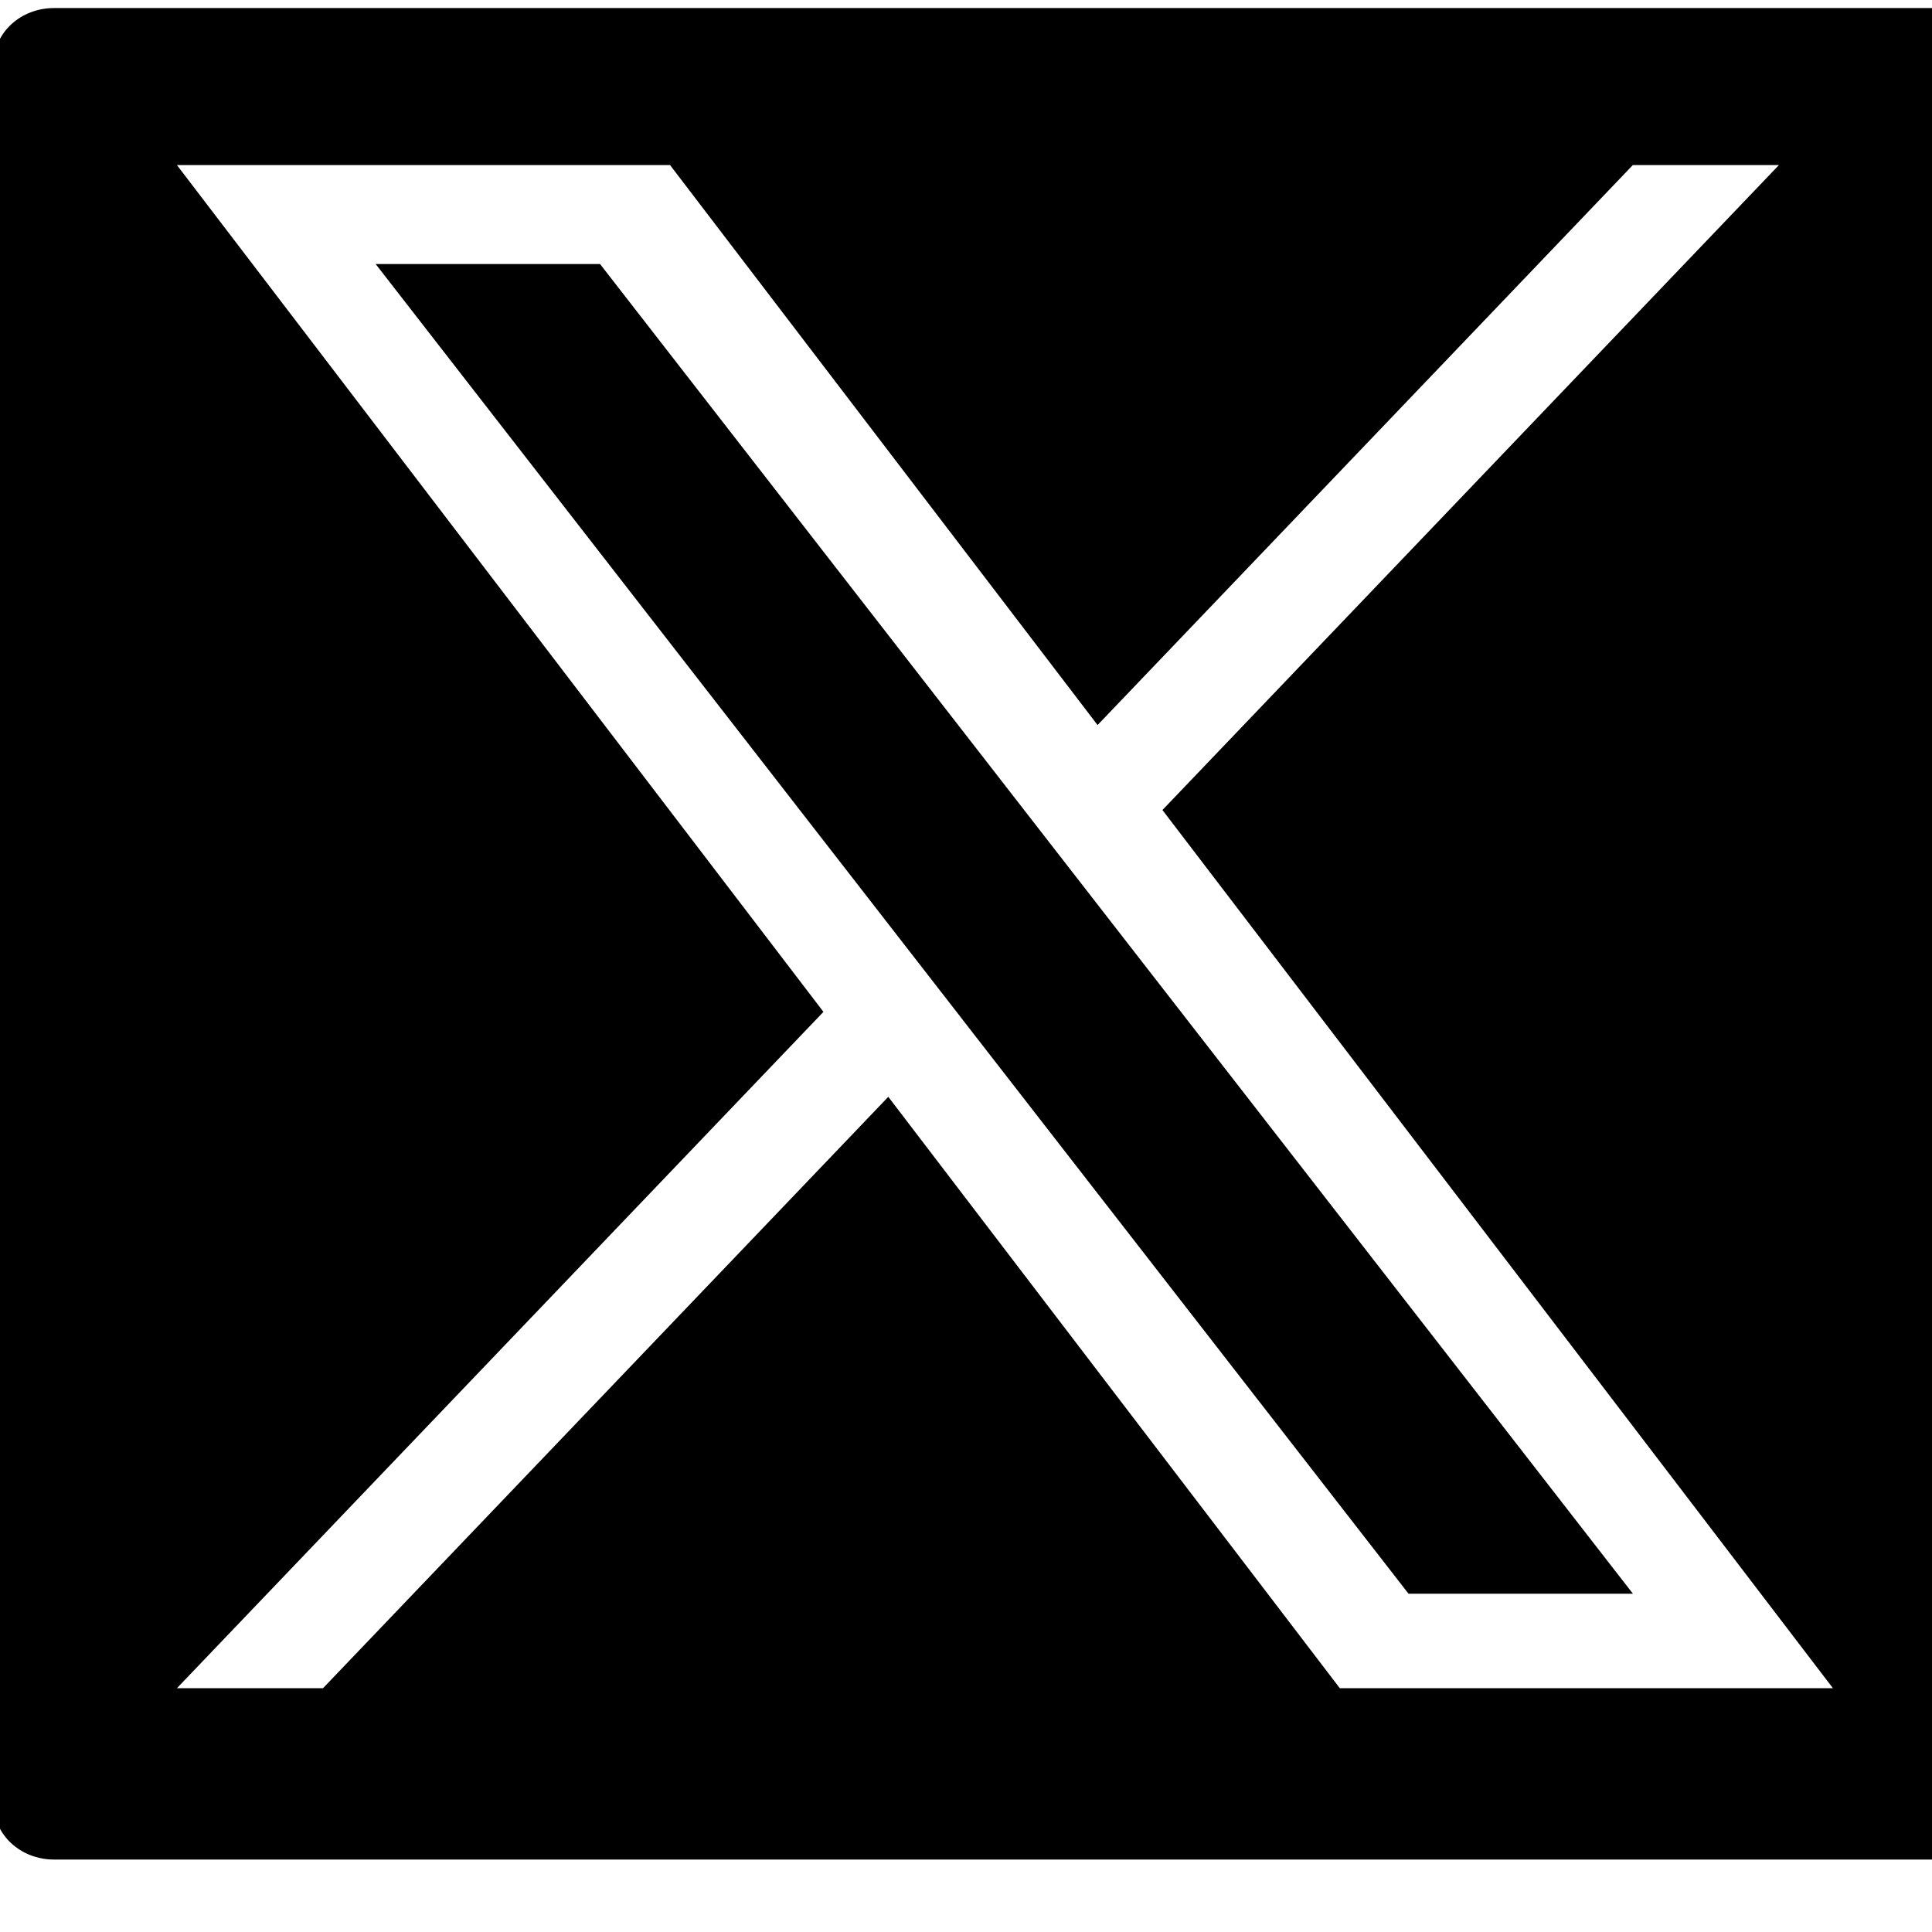 <svg width="14" height="14" xmlns="http://www.w3.org/2000/svg"><path d="M714.163 519.284 1160.89 0h-105.86L667.137 450.887 357.328 0H0l468.492 681.821L0 1226.37h105.866l409.625-476.152 327.181 476.152H1200L714.137 519.284zM569.165 687.828l-47.468-67.894-377.686-540.24h162.604l304.797 435.991 47.468 67.894 396.2 566.721H892.476L569.165 687.854z" transform="translate(-607.555 -606.253)"/><path d="M714.163 519.284 1160.89 0h-105.86L667.137 450.887 357.328 0H0l468.492 681.821L0 1226.37h105.866l409.625-476.152 327.181 476.152H1200L714.137 519.284zM569.165 687.828l-47.468-67.894-377.686-540.24h162.604l304.797 435.991 47.468 67.894 396.2 566.721H892.476L569.165 687.854zm-658.26-814.23h1371.471c24.156 0 43.602 19.874 43.602 44.56v1401.61c0 24.686-19.446 44.56-43.602 44.56H-89.094c-24.156 0-43.603-19.874-43.603-44.56V-81.843c0-24.686 19.447-44.56 43.603-44.56z" transform="matrix(.01 0 0 .009 1.282 1.196)"/></svg>
